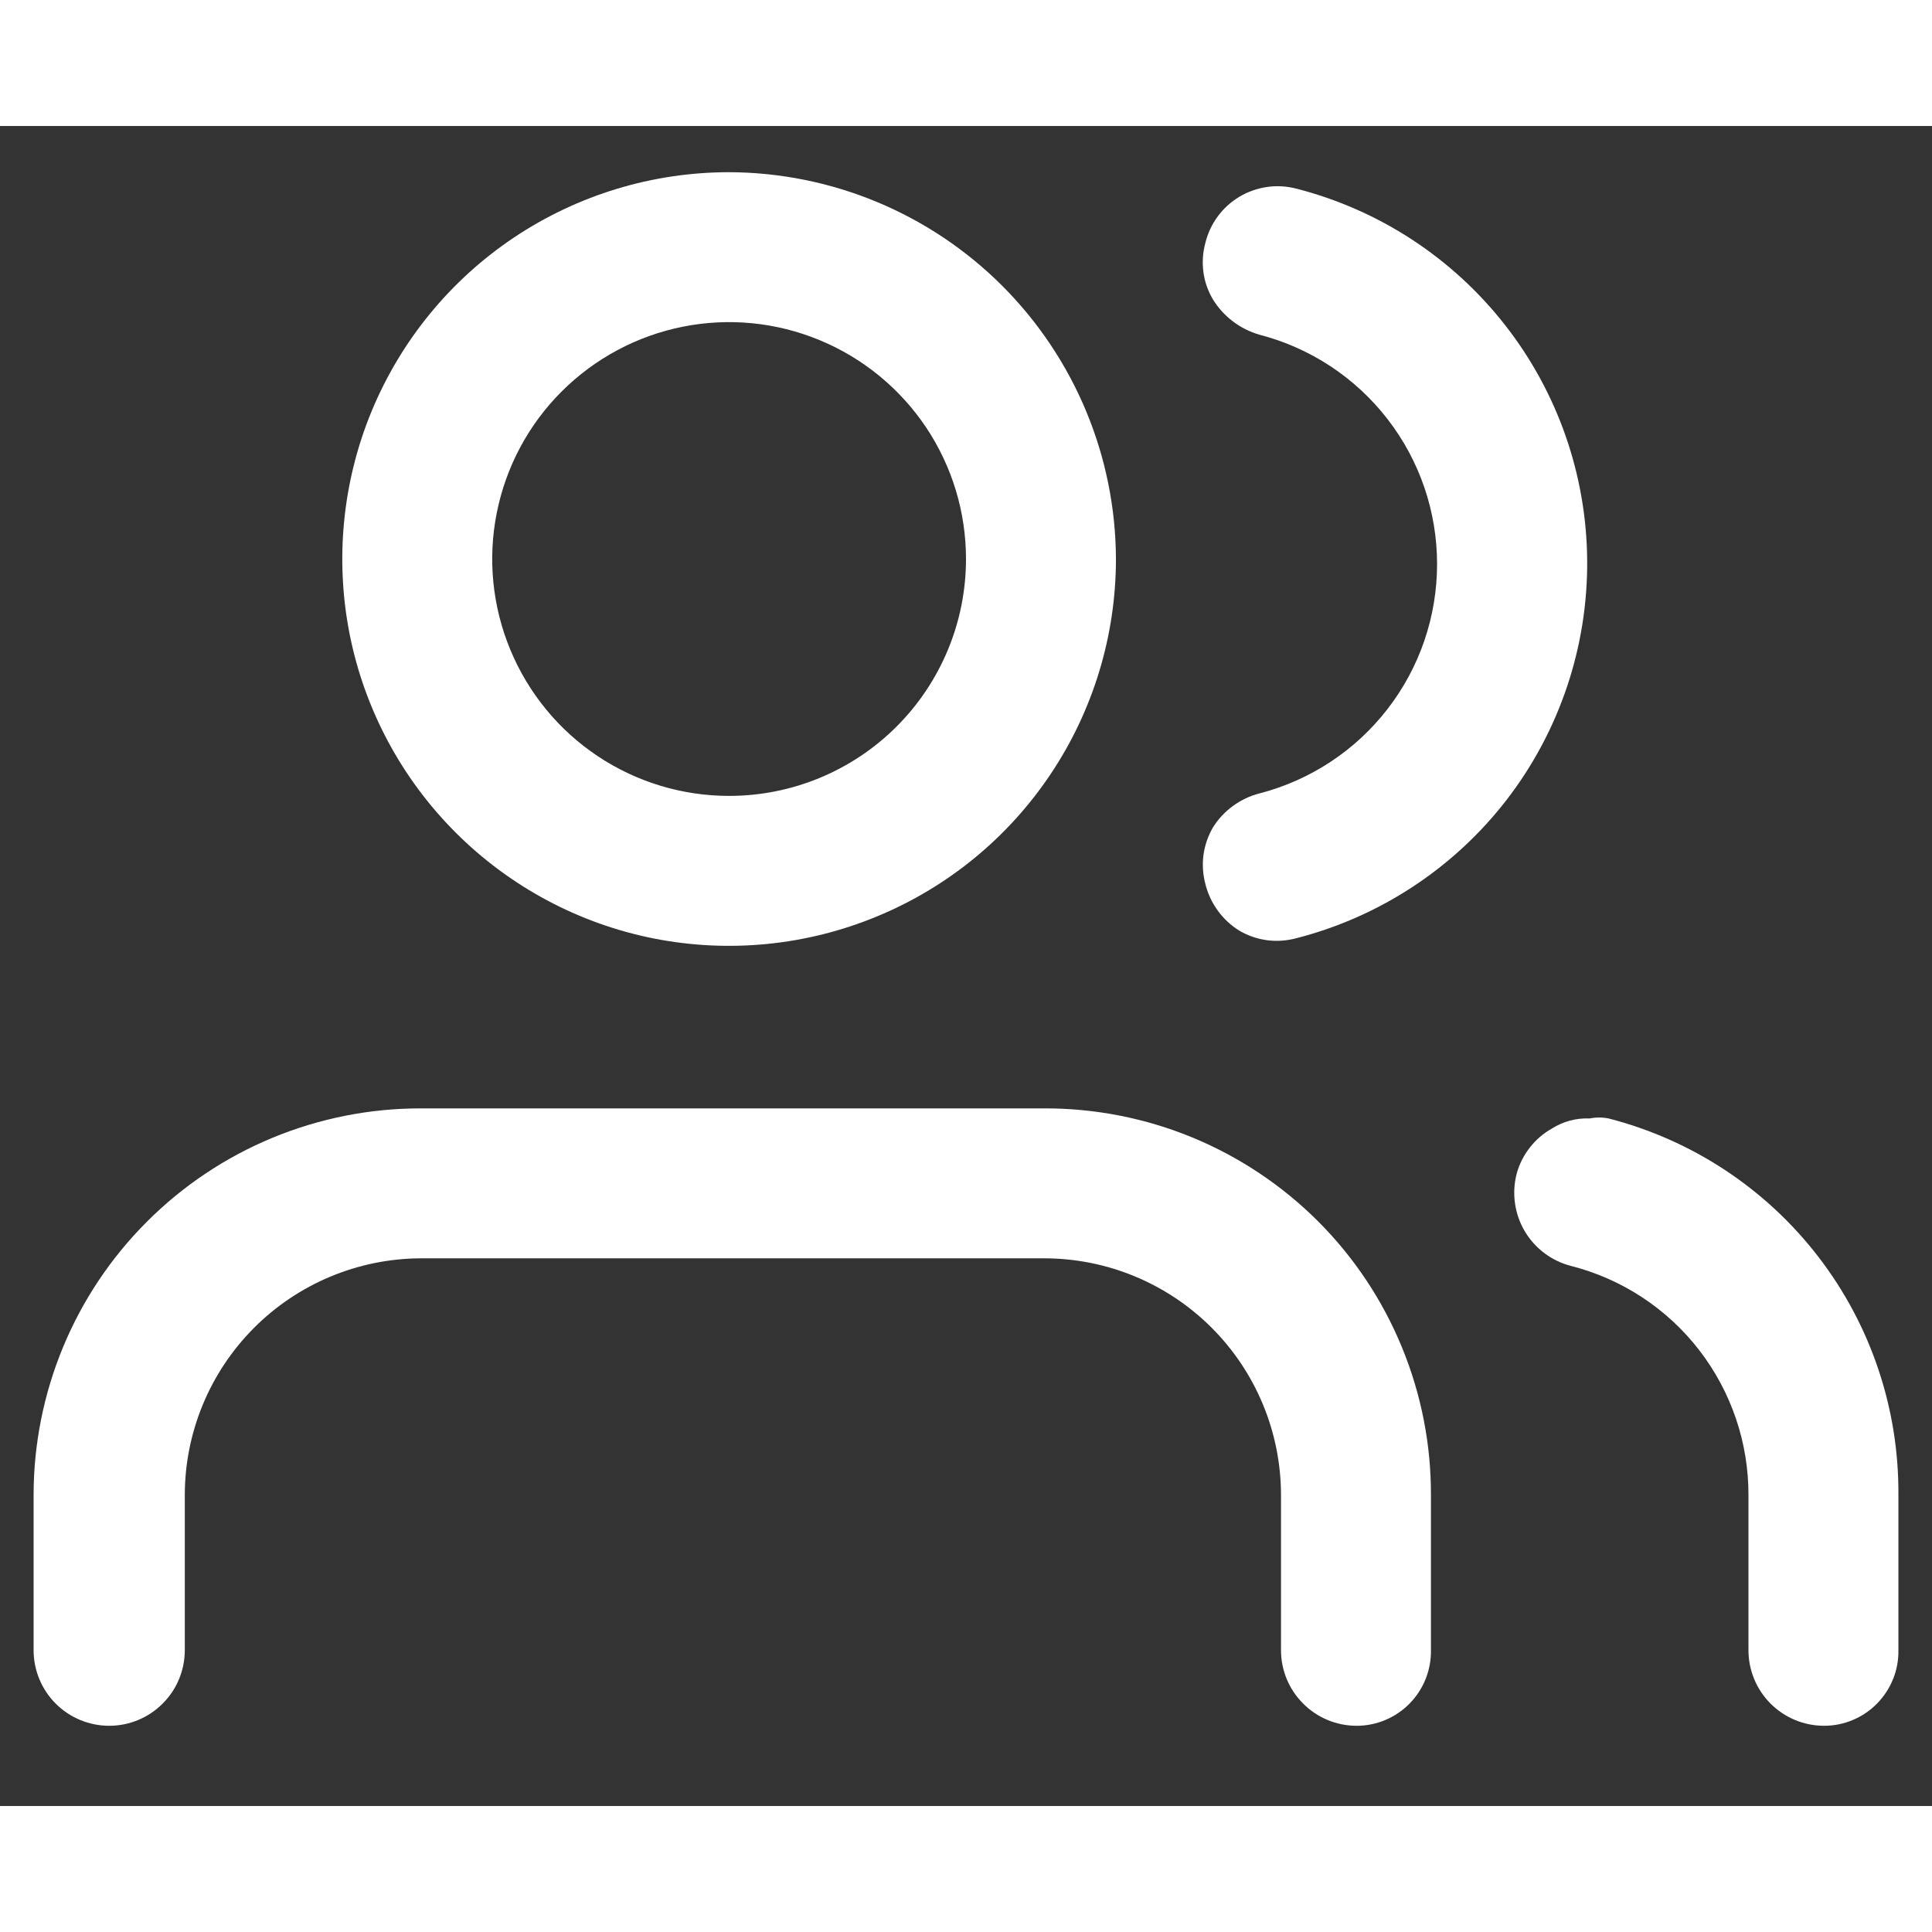 <svg width="20" height="20" viewBox="0 0 23 20" fill="none" xmlns="http://www.w3.org/2000/svg">
<rect x="0" y="0" width="23" height="20" fill="#333333" stroke="none"/>
<path fill-rule="evenodd" clip-rule="evenodd" d="M17.035 16.3V18.145C17.037 18.262 17.015 18.379 16.972 18.488C16.928 18.597 16.863 18.697 16.781 18.78C16.699 18.864 16.6 18.931 16.492 18.976C16.384 19.022 16.267 19.045 16.15 19.045C15.911 19.045 15.682 18.95 15.514 18.781C15.345 18.613 15.25 18.384 15.25 18.145V16.3C15.25 15.552 14.953 14.835 14.424 14.306C13.895 13.777 13.178 13.48 12.43 13.48H5.005C4.26 13.484 3.546 13.783 3.021 14.311C2.495 14.84 2.2 15.555 2.2 16.3V18.145C2.2 18.384 2.105 18.613 1.936 18.781C1.768 18.95 1.539 19.045 1.3 19.045C1.061 19.045 0.832 18.95 0.663 18.781C0.495 18.613 0.4 18.384 0.4 18.145V16.3C0.4 15.079 0.885 13.907 1.749 13.044C2.612 12.18 3.784 11.695 5.005 11.695H12.43C13.035 11.693 13.635 11.811 14.194 12.041C14.754 12.272 15.262 12.611 15.691 13.039C16.119 13.467 16.458 13.976 16.688 14.535C16.919 15.095 17.037 15.695 17.035 16.3Z" fill="white"/>
<path fill-rule="evenodd" clip-rule="evenodd" d="M8.68 0.55C7.769 0.55 6.879 0.82 6.121 1.326C5.364 1.832 4.774 2.551 4.425 3.393C4.077 4.234 3.986 5.16 4.163 6.053C4.341 6.947 4.78 7.767 5.424 8.411C6.068 9.055 6.888 9.494 7.781 9.672C8.675 9.849 9.601 9.758 10.442 9.409C11.284 9.061 12.003 8.471 12.509 7.713C13.015 6.956 13.285 6.066 13.285 5.155C13.281 3.935 12.794 2.766 11.932 1.903C11.069 1.04 9.9 0.554 8.68 0.55ZM8.68 7.975C8.122 7.975 7.577 7.81 7.113 7.5C6.649 7.19 6.288 6.749 6.075 6.234C5.861 5.719 5.805 5.152 5.914 4.605C6.023 4.058 6.291 3.555 6.686 3.161C7.08 2.767 7.583 2.498 8.13 2.389C8.677 2.28 9.244 2.336 9.759 2.55C10.274 2.763 10.715 3.125 11.025 3.588C11.335 4.052 11.5 4.597 11.5 5.155C11.5 5.903 11.203 6.62 10.674 7.149C10.145 7.678 9.428 7.975 8.68 7.975Z" fill="white"/>
<path fill-rule="evenodd" clip-rule="evenodd" d="M22.6 16.3V18.145C22.602 18.262 22.581 18.379 22.537 18.488C22.493 18.597 22.428 18.697 22.346 18.78C22.264 18.864 22.165 18.931 22.057 18.976C21.949 19.022 21.832 19.045 21.715 19.045C21.476 19.045 21.247 18.95 21.078 18.781C20.91 18.613 20.815 18.384 20.815 18.145V16.3C20.817 15.674 20.61 15.066 20.227 14.571C19.844 14.076 19.306 13.724 18.7 13.57C18.469 13.51 18.272 13.361 18.151 13.156C18.03 12.95 17.996 12.706 18.055 12.475C18.085 12.362 18.139 12.255 18.211 12.163C18.283 12.07 18.372 11.993 18.475 11.935C18.609 11.85 18.766 11.808 18.925 11.815C18.999 11.8 19.076 11.8 19.15 11.815C20.143 12.07 21.023 12.65 21.648 13.463C22.273 14.275 22.608 15.274 22.6 16.3Z" fill="white"/>
<path fill-rule="evenodd" clip-rule="evenodd" d="M18.895 5.17C18.903 6.199 18.567 7.202 17.939 8.018C17.311 8.833 16.427 9.415 15.43 9.67C15.317 9.7 15.199 9.708 15.083 9.693C14.967 9.677 14.856 9.639 14.755 9.58C14.553 9.455 14.408 9.256 14.35 9.025C14.32 8.912 14.312 8.794 14.327 8.678C14.343 8.563 14.381 8.451 14.44 8.35C14.566 8.149 14.765 8.004 14.995 7.945C15.6 7.788 16.136 7.435 16.518 6.941C16.901 6.447 17.108 5.84 17.108 5.215C17.108 4.59 16.901 3.983 16.518 3.489C16.136 2.995 15.6 2.642 14.995 2.485C14.764 2.419 14.566 2.269 14.44 2.065C14.38 1.964 14.341 1.853 14.326 1.737C14.311 1.621 14.319 1.503 14.35 1.39C14.378 1.276 14.428 1.17 14.498 1.075C14.567 0.981 14.655 0.902 14.755 0.842C14.856 0.782 14.967 0.743 15.083 0.726C15.199 0.709 15.317 0.716 15.43 0.745C16.415 0.997 17.289 1.567 17.916 2.368C18.543 3.168 18.887 4.153 18.895 5.17Z" fill="white"/>
</svg>

